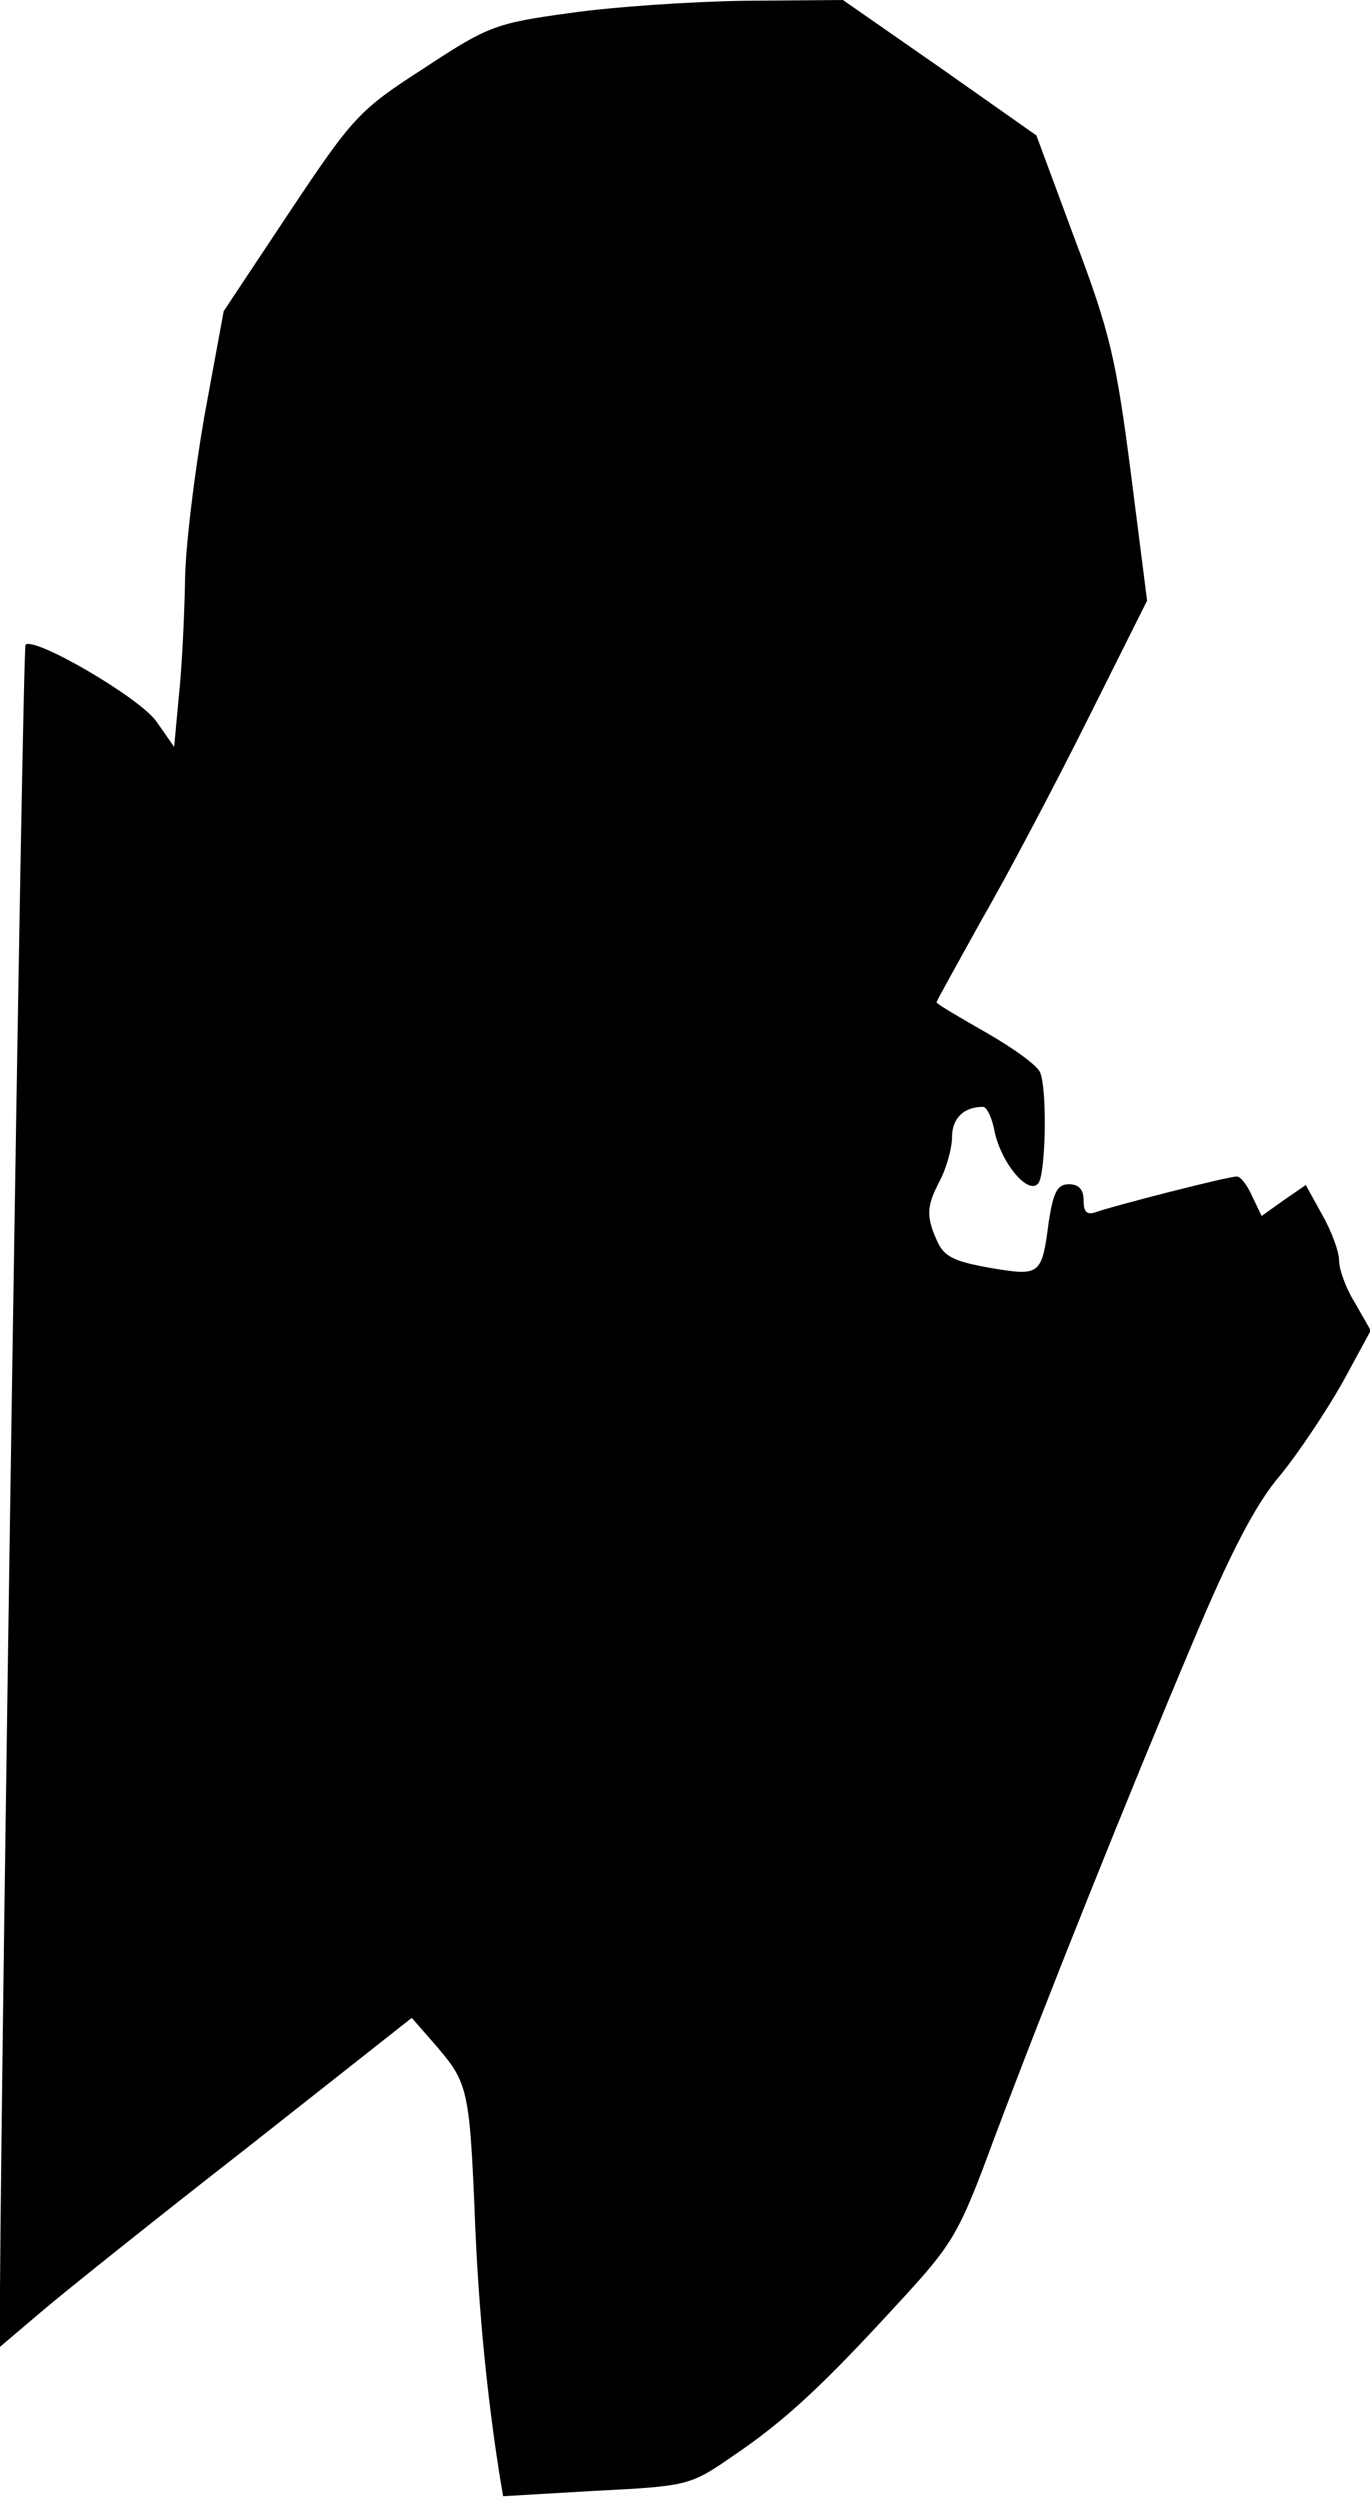 <?xml version="1.0" standalone="no"?>
<!DOCTYPE svg PUBLIC "-//W3C//DTD SVG 20010904//EN"
 "http://www.w3.org/TR/2001/REC-SVG-20010904/DTD/svg10.dtd">
<svg version="1.0" xmlns="http://www.w3.org/2000/svg"
 width="177pt" height="323pt" viewBox="0 0 177 323"
 preserveAspectRatio="xMidYMid meet">
<g transform="translate(0,323) scale(0.1,-0.1)"
fill="#000000" stroke="none">
<path fill="#000000" stroke="none" d="M735 3213 c-95 -13 -105 -17 -187 -71
-84 -54 -92 -63 -174 -186 l-85 -128 -25 -136 c-13 -75 -25 -172 -25 -216 -1
-45 -4 -110 -8 -146 l-6 -65 -23 33 c-22 31 -158 110 -169 99 -4 -4 -31 -1794
-33 -2125 l0 -74 53 45 c28 24 148 120 266 212 l213 168 34 -39 c39 -46 41
-56 48 -231 5 -116 16 -222 31 -318 l5 -30 120 7 c119 6 122 7 177 45 68 46
117 92 215 199 70 76 77 88 122 210 68 181 175 448 257 642 49 117 82 180 113
216 23 28 59 82 80 119 l37 68 -20 35 c-12 19 -21 44 -21 56 0 11 -10 38 -22
59 l-21 38 -29 -20 -28 -20 -12 25 c-6 14 -15 26 -20 26 -12 0 -160 -38 -182
-46 -12 -4 -16 0 -16 15 0 14 -6 21 -19 21 -15 0 -20 -10 -26 -48 -9 -70 -11
-71 -76 -60 -45 8 -59 14 -68 34 -15 33 -14 46 4 80 8 16 15 41 15 55 0 24 15
39 40 39 5 0 12 -15 15 -32 9 -42 45 -84 57 -66 9 15 11 119 2 142 -3 9 -35
32 -70 52 -35 20 -64 37 -64 39 0 2 27 50 59 108 33 57 94 173 136 257 l77
154 -21 165 c-19 147 -27 182 -72 301 l-50 135 -125 88 -125 87 -127 -1 c-70
-1 -172 -8 -227 -16z"/>
</g>
</svg>

